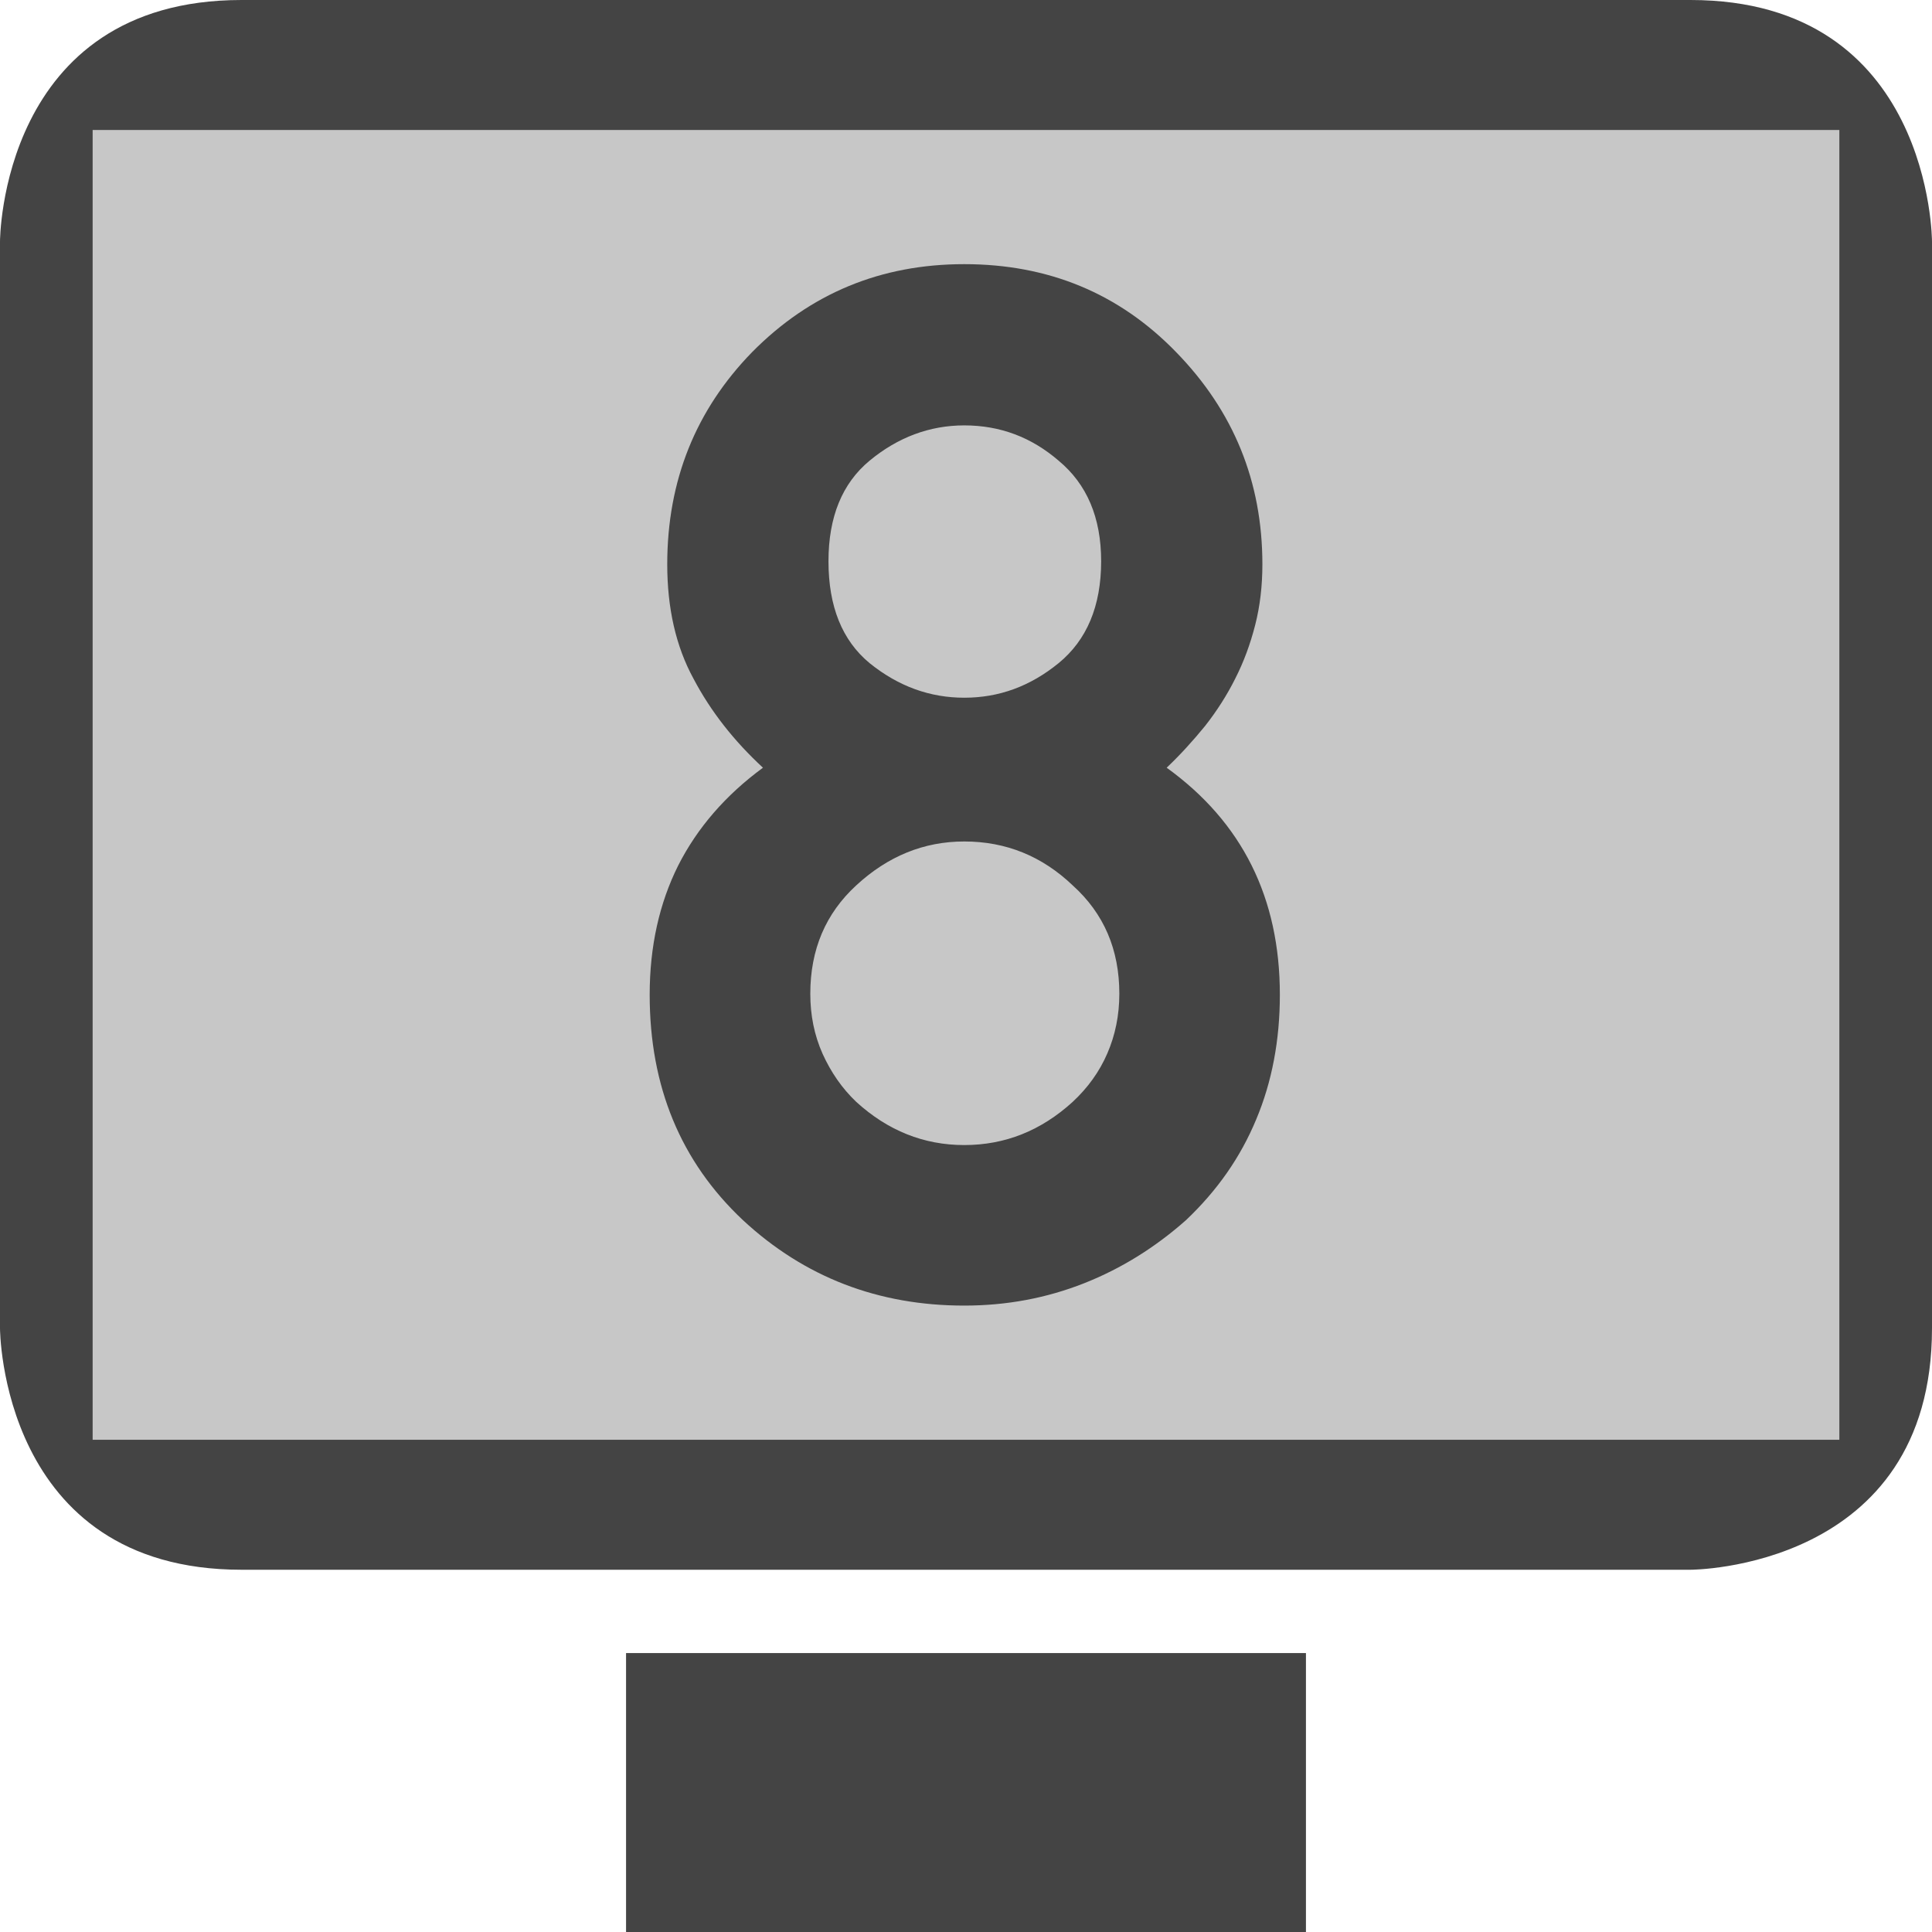 
<svg xmlns="http://www.w3.org/2000/svg" xmlns:xlink="http://www.w3.org/1999/xlink" width="22px" height="22px" viewBox="0 0 22 22" version="1.1">
<defs>
<filter id="alpha" filterUnits="objectBoundingBox" x="0%" y="0%" width="100%" height="100%">
  <feColorMatrix type="matrix" in="SourceGraphic" values="0 0 0 0 1 0 0 0 0 1 0 0 0 0 1 0 0 0 1 0"/>
</filter>
<mask id="mask0">
  <g filter="url(#alpha)">
<rect x="0" y="0" width="22" height="22" style="fill:rgb(0%,0%,0%);fill-opacity:0.3;stroke:none;"/>
  </g>
</mask>
<clipPath id="clip1">
  <rect x="0" y="0" width="22" height="22"/>
</clipPath>
<g id="surface5" clip-path="url(#clip1)">
<path style=" stroke:none;fill-rule:evenodd;fill:rgb(26.667%,26.667%,26.667%);fill-opacity:1;" d="M 0.75 1.27 L 0.805 16.621 L 21.223 16.605 L 21.043 1.398 Z M 0.75 1.27 "/>
</g>
</defs>
<g id="surface1">
<use xlink:href="#surface5" mask="url(#mask0)"/>
<path style=" stroke:none;fill-rule:evenodd;fill:rgb(26.667%,26.667%,26.667%);fill-opacity:1;" d="M 7.129 18.824 L 14.871 18.824 L 14.871 22 L 7.129 22 Z M 2.75 0 C 0 0 0 2.75 0 2.75 L 0 15.125 C 0 15.125 0 17.875 2.75 17.875 L 19.25 17.875 C 19.25 17.875 22 17.875 22 15.125 L 22 2.75 C 22 2.75 22 0 19.25 0 Z M 1.055 1.48 L 1.055 16.395 L 20.945 16.395 L 20.945 1.48 Z M 7.398 11.328 C 7.398 10.777 7.508 10.285 7.723 9.855 C 7.941 9.426 8.262 9.055 8.688 8.742 C 8.359 8.438 8.094 8.102 7.898 7.73 C 7.695 7.359 7.598 6.922 7.598 6.426 C 7.598 5.473 7.922 4.668 8.566 4.008 C 9.227 3.34 10.031 3.008 10.98 3.008 C 11.938 3.008 12.742 3.34 13.391 4.008 C 14.047 4.68 14.375 5.484 14.375 6.426 C 14.375 6.672 14.348 6.902 14.293 7.117 C 14.238 7.332 14.164 7.535 14.066 7.727 C 13.973 7.914 13.855 8.098 13.723 8.266 C 13.586 8.434 13.441 8.594 13.285 8.742 C 14.145 9.363 14.574 10.223 14.574 11.328 C 14.574 11.844 14.484 12.32 14.305 12.746 C 14.125 13.18 13.859 13.559 13.504 13.895 C 13.156 14.203 12.77 14.445 12.344 14.613 C 11.918 14.781 11.465 14.867 10.98 14.867 C 10 14.867 9.16 14.543 8.461 13.895 C 7.75 13.227 7.398 12.371 7.398 11.328 Z M 9.227 11.316 C 9.227 11.562 9.273 11.789 9.367 12 C 9.461 12.207 9.586 12.391 9.75 12.547 C 10.109 12.875 10.52 13.039 10.98 13.039 C 11.445 13.039 11.855 12.875 12.215 12.547 C 12.387 12.387 12.52 12.203 12.609 11.996 C 12.699 11.789 12.746 11.562 12.746 11.316 C 12.746 10.812 12.57 10.402 12.215 10.082 C 11.867 9.75 11.457 9.582 10.98 9.582 C 10.52 9.582 10.109 9.75 9.75 10.082 C 9.402 10.402 9.227 10.812 9.227 11.316 Z M 9.434 6.391 C 9.434 6.906 9.59 7.293 9.902 7.551 C 10.23 7.816 10.59 7.945 10.98 7.945 C 11.375 7.945 11.73 7.816 12.055 7.551 C 12.375 7.289 12.539 6.902 12.539 6.391 C 12.539 5.891 12.375 5.512 12.055 5.246 C 11.746 4.98 11.391 4.844 10.98 4.844 C 10.586 4.844 10.223 4.98 9.902 5.246 C 9.59 5.504 9.434 5.887 9.434 6.391 Z M 9.434 6.391 "/>
</g>
</svg>
